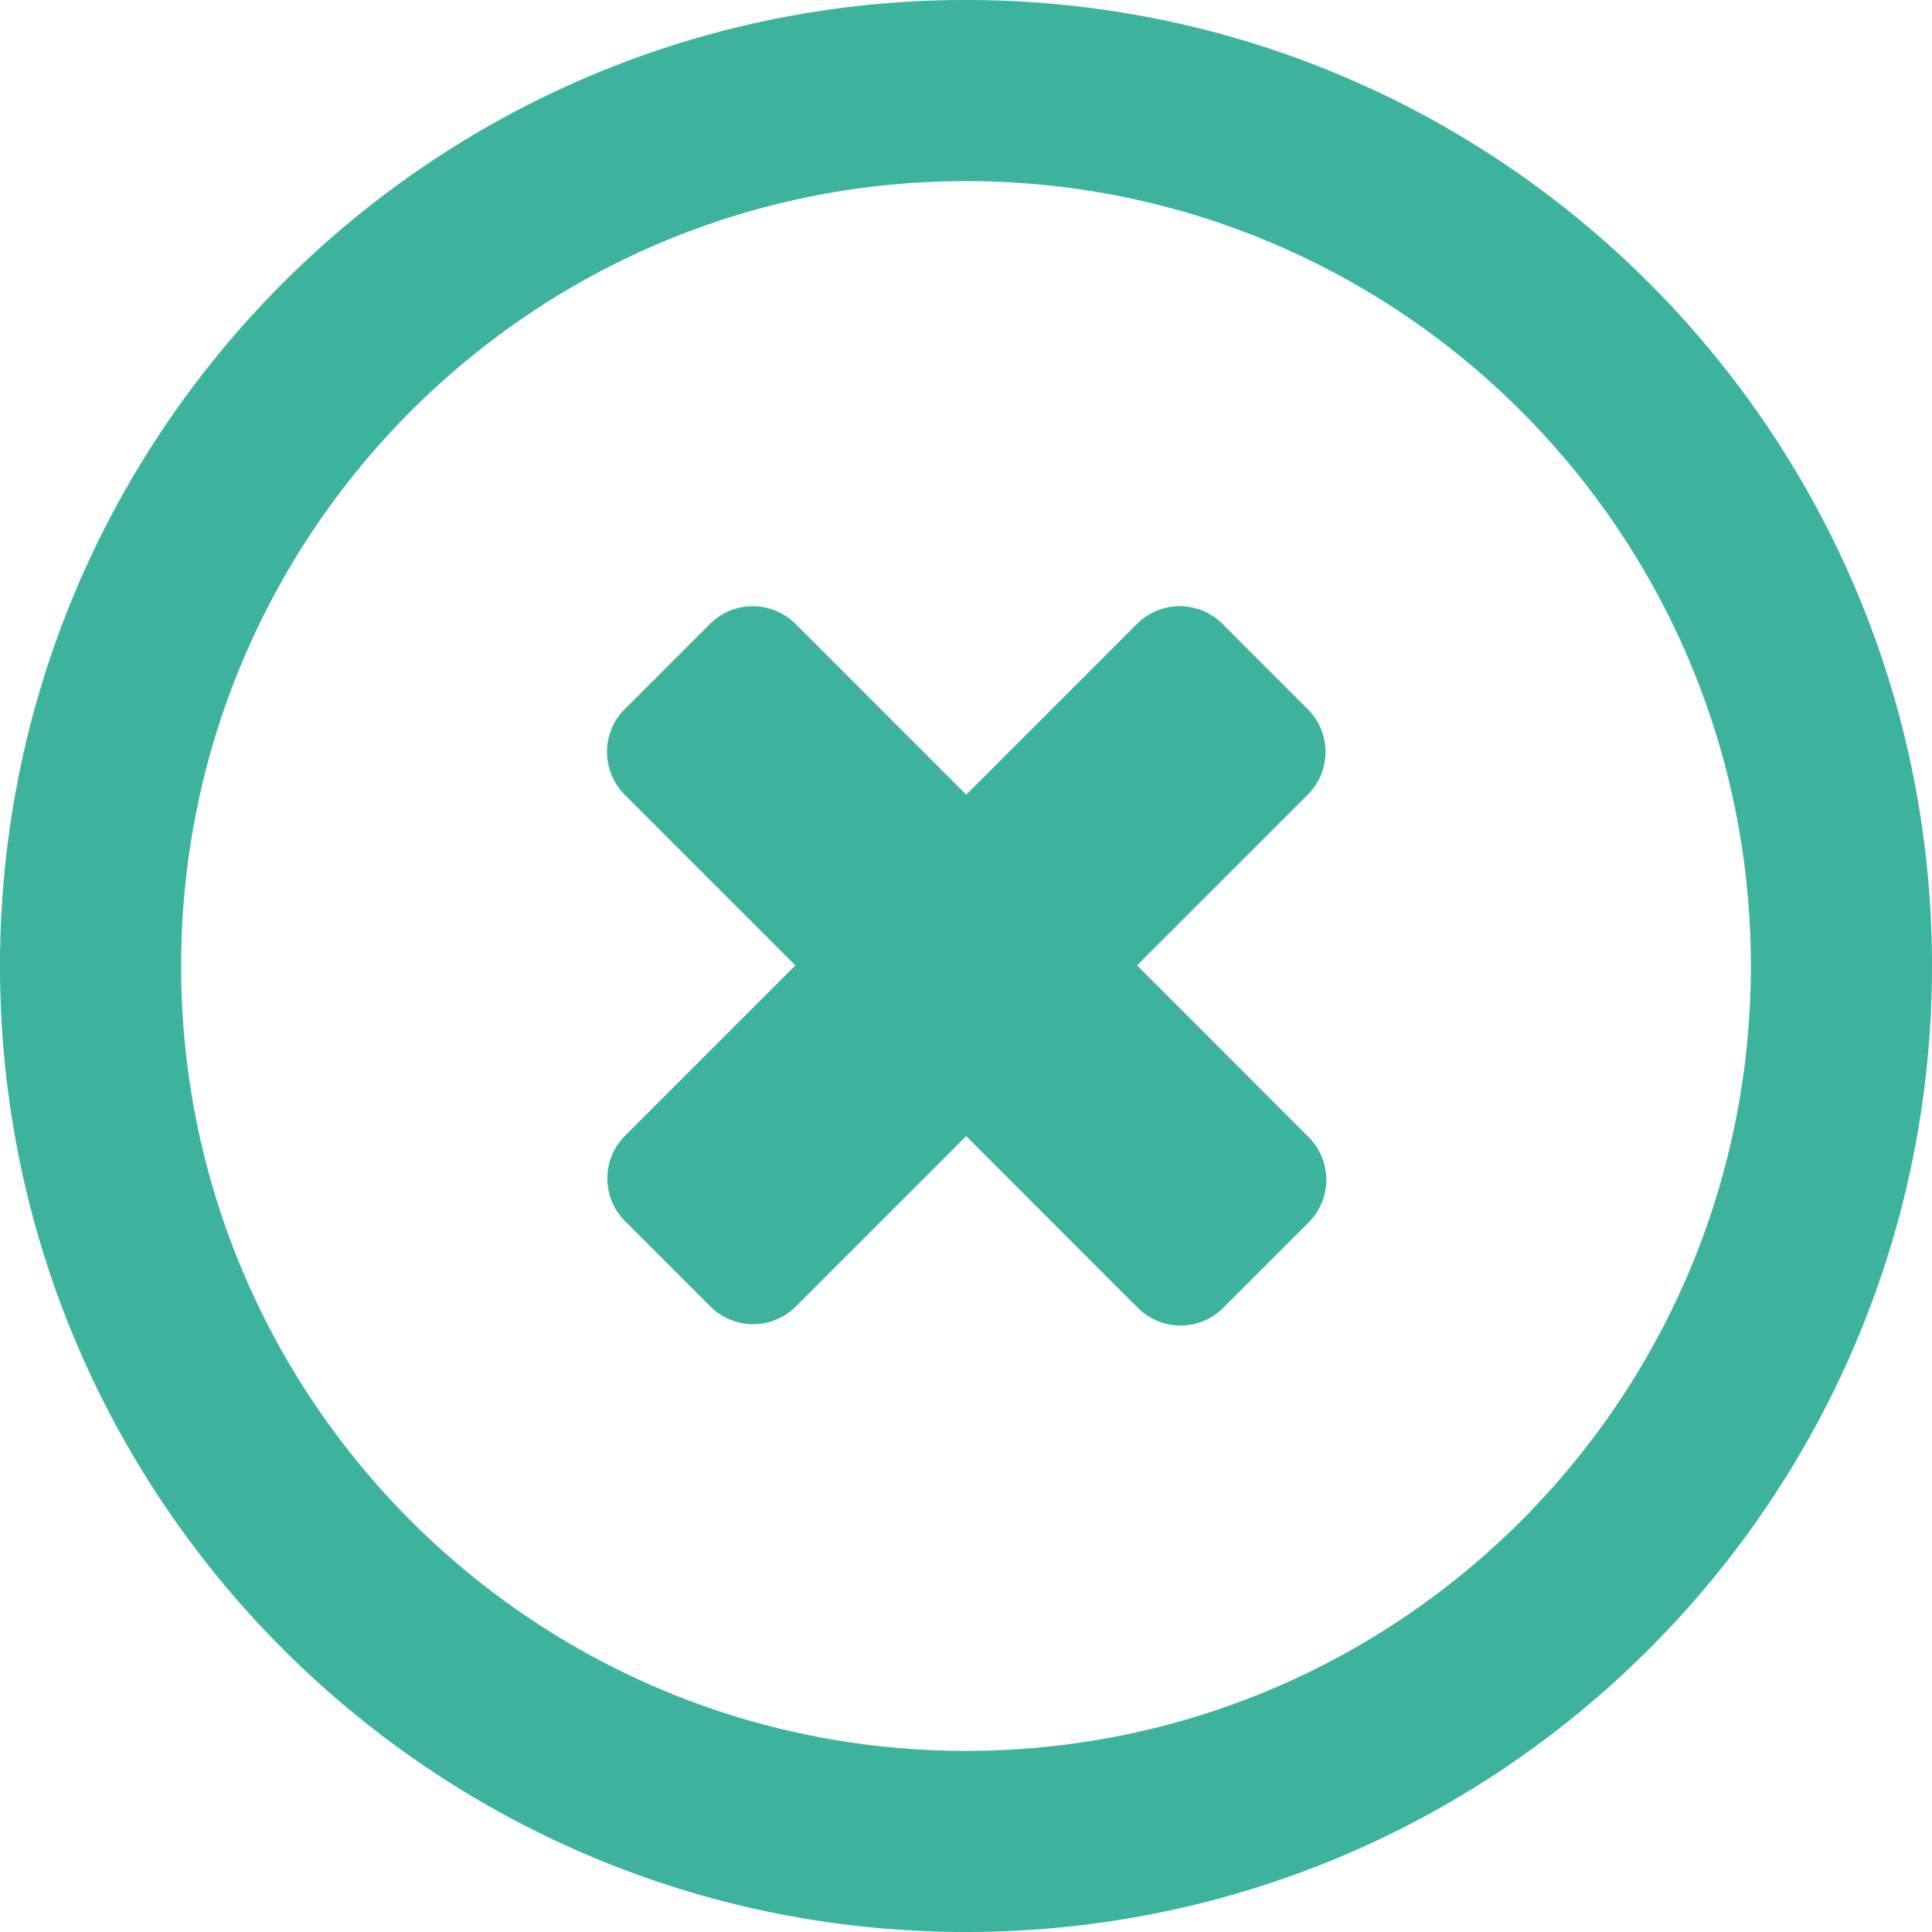 <svg xmlns="http://www.w3.org/2000/svg" viewBox="0 0 286.054 286.054"><path d="M143.027 0C64.04 0 0 64.04 0 143.027c0 78.996 64.04 143.027 143.027 143.027s143.027-64.031 143.027-143.027C286.054 64.04 222.014 0 143.027 0zm0 259.236c-64.183 0-116.209-52.026-116.209-116.209S78.844 26.818 143.027 26.818s116.209 52.026 116.209 116.209-52.026 116.209-116.209 116.209zm25.325-116.298l25.289-25.289c3.486-3.486 3.486-9.145 0-12.631l-12.649-12.649c-3.495-3.486-9.145-3.495-12.64 0l-25.289 25.289-25.271-25.271a8.951 8.951 0 0 0-12.658-.018l-12.649 12.649c-3.486 3.486-3.486 9.145.009 12.649l25.271 25.271-25.217 25.217a8.94 8.94 0 0 0 0 12.649l12.64 12.64c3.495 3.486 9.154 3.486 12.64 0l25.226-25.226 25.405 25.414c3.504 3.495 9.163 3.504 12.658.009l12.64-12.64c3.495-3.495 3.486-9.154-.009-12.649l-25.396-25.414z" fill="#3db39e"/></svg>